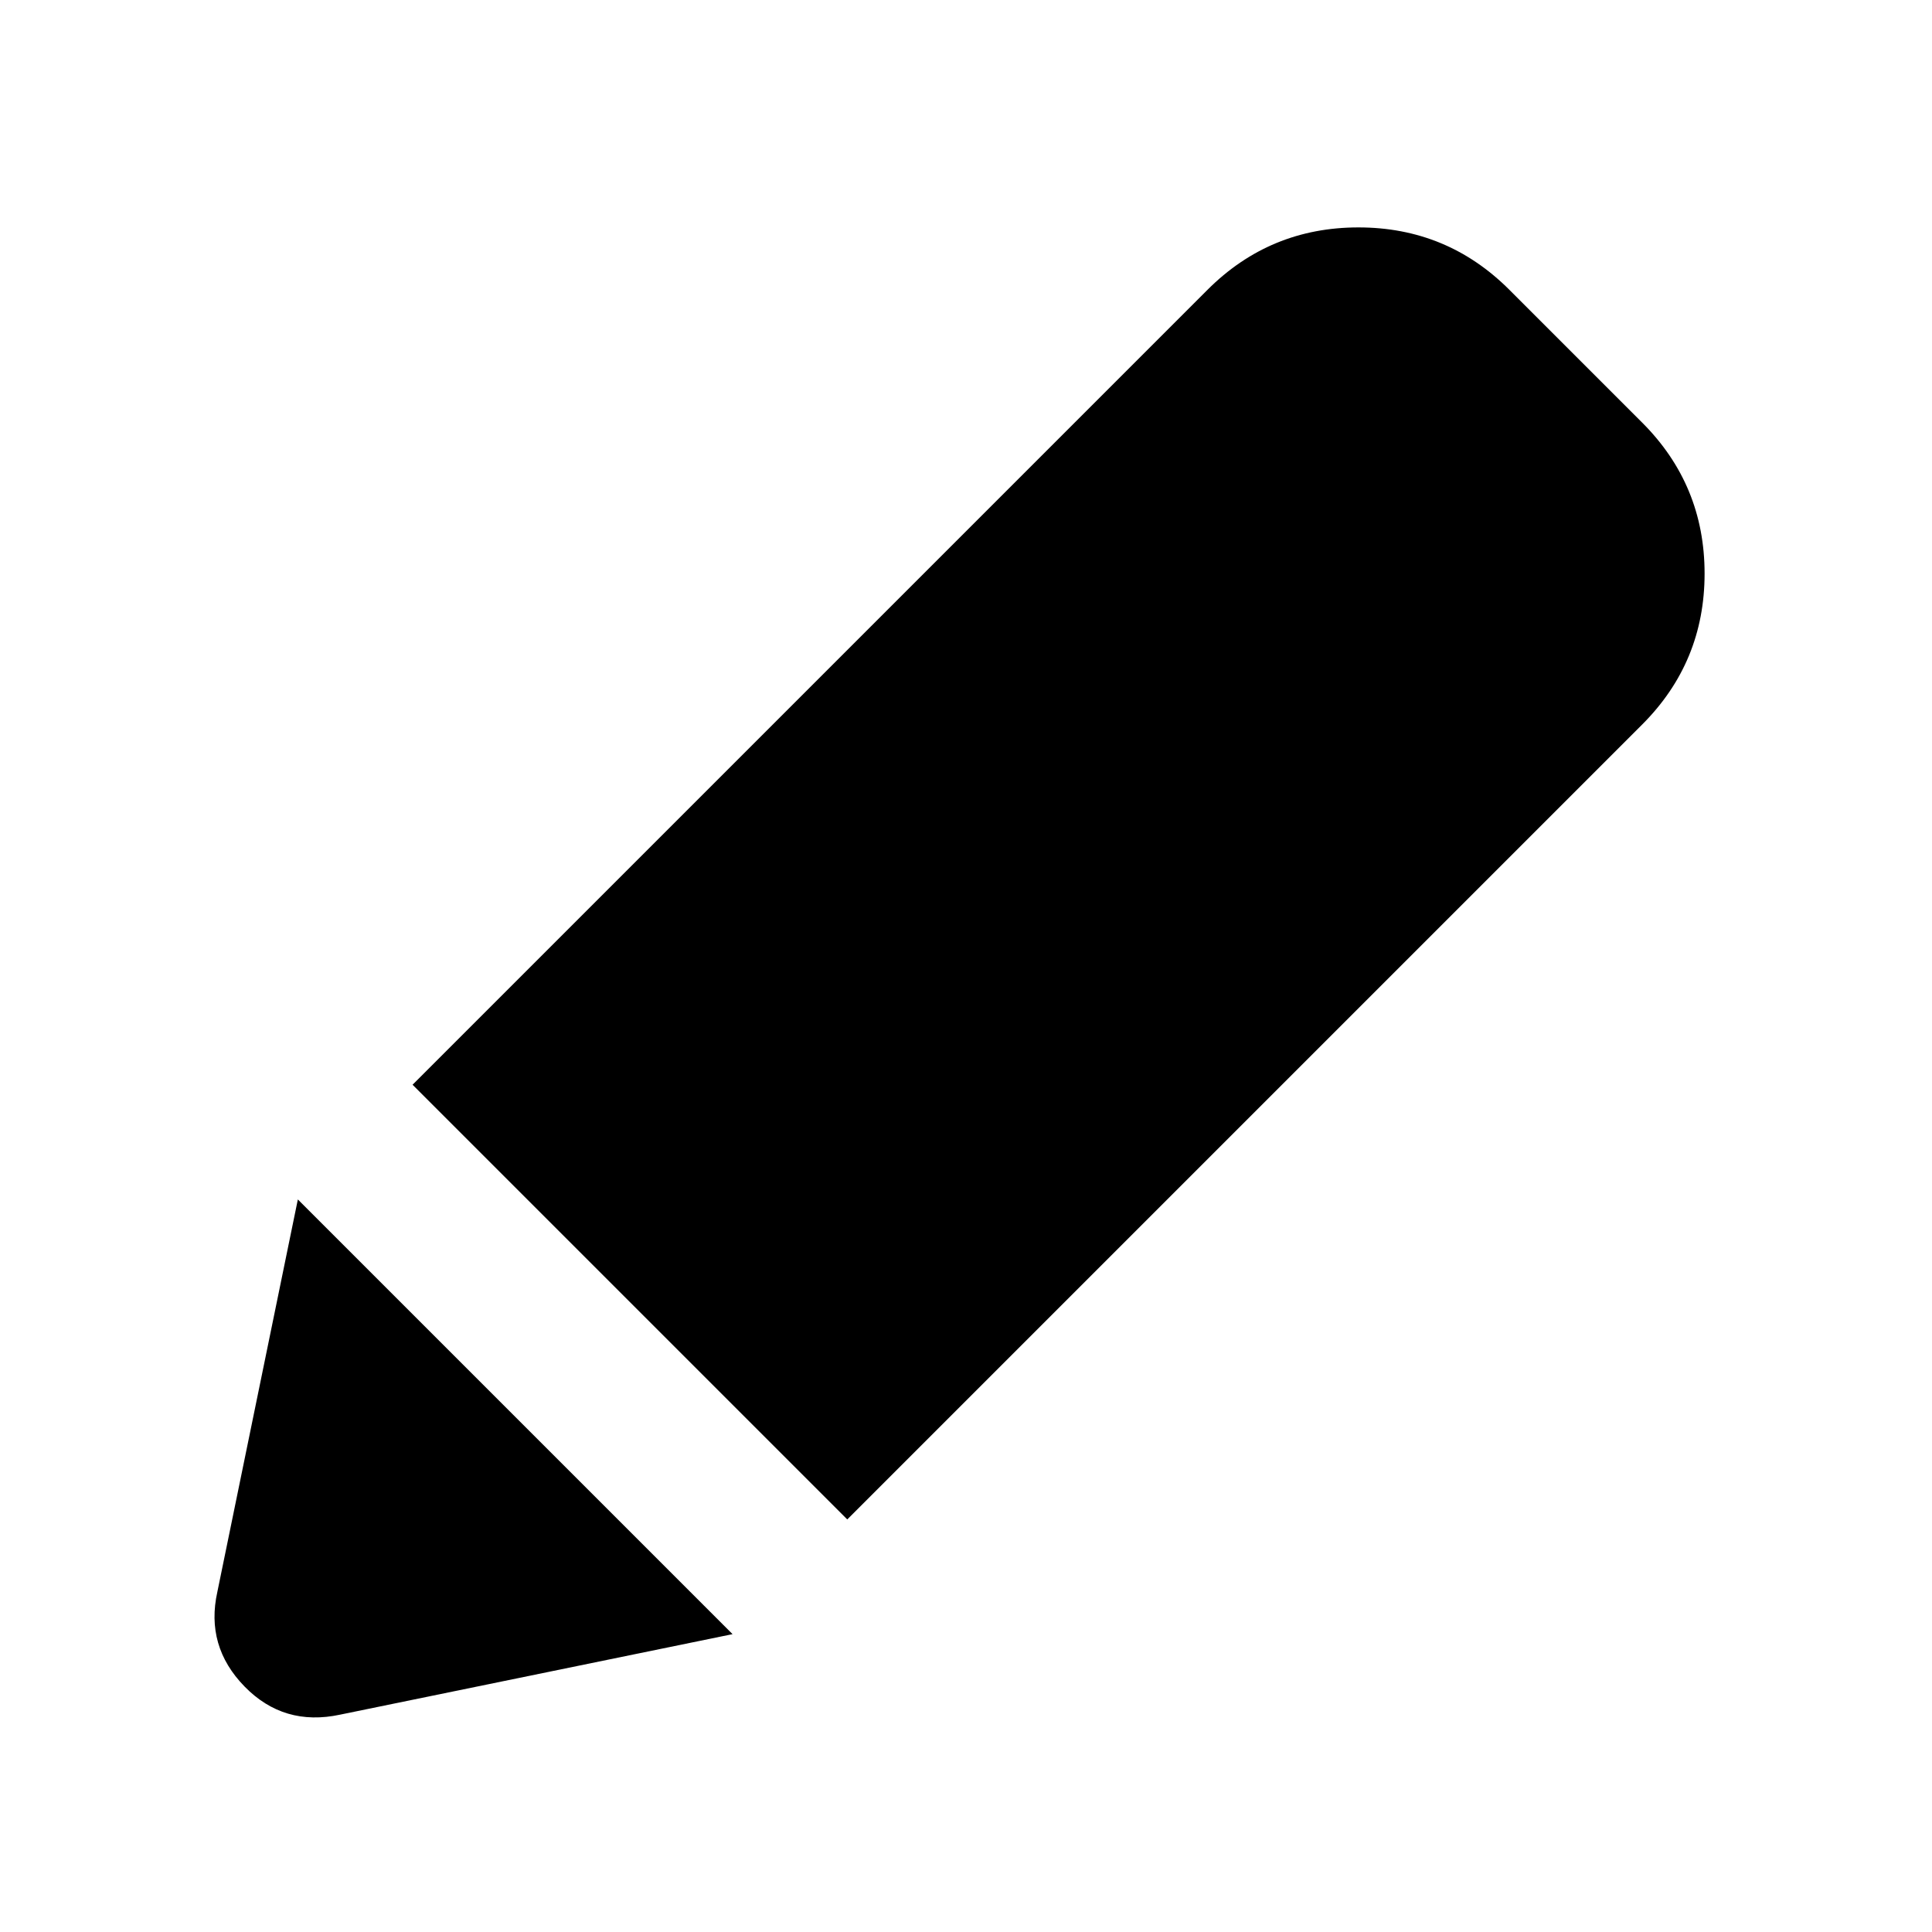 <svg xmlns="http://www.w3.org/2000/svg" height="24" viewBox="0 -960 960 960" width="24"><path d="M169-108q-28 6-47.5-14T108-169l40-195 216 216-195 40Zm252-97L205-421l395-395q31-31 75-31t75 31l66 66q31 31 31 75t-31 75L421-205Z"/></svg>